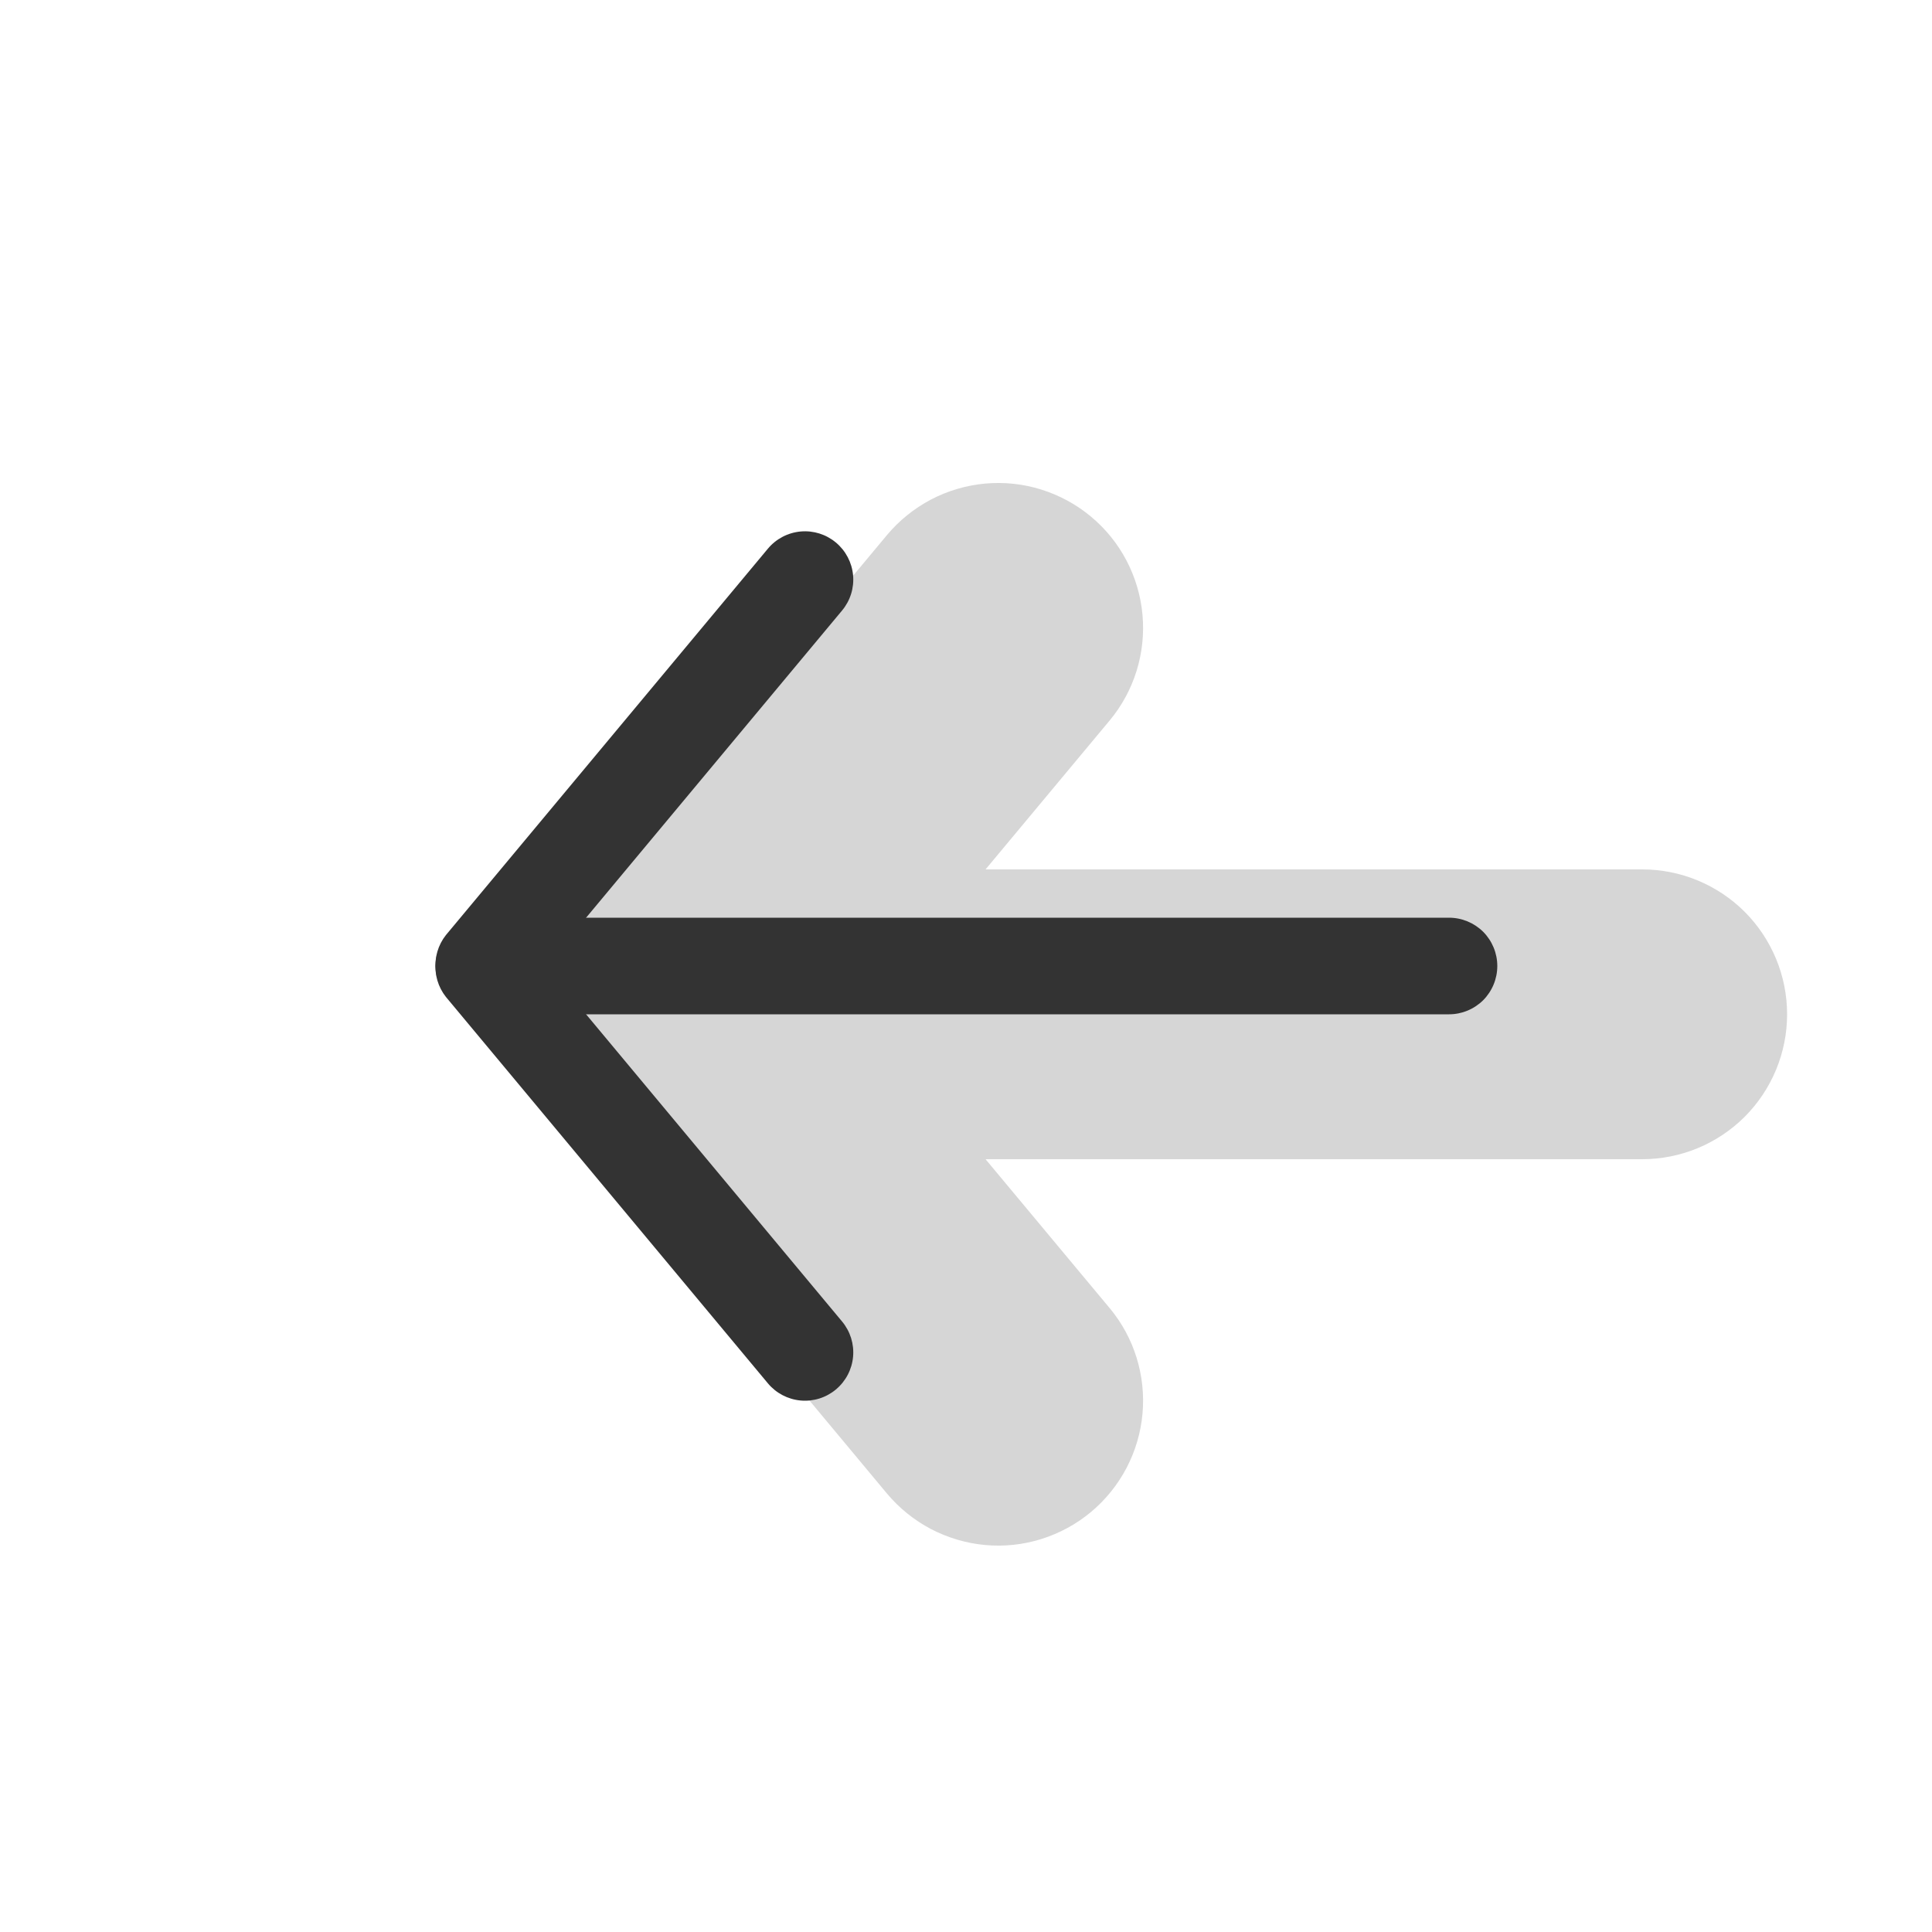 <svg width="20" height="20" viewBox="0 0 20 20" fill="none" xmlns="http://www.w3.org/2000/svg">
<g opacity="0.2">
<path fill-rule="evenodd" clip-rule="evenodd" d="M11.294 15.652C11.143 15.778 10.968 15.873 10.78 15.932C10.592 15.991 10.394 16.012 10.198 15.994C10.002 15.976 9.811 15.919 9.636 15.828C9.462 15.736 9.307 15.611 9.181 15.46L5.848 11.46C5.716 11.309 5.616 11.134 5.553 10.944C5.49 10.754 5.466 10.554 5.482 10.354C5.497 10.155 5.553 9.961 5.645 9.783C5.737 9.605 5.863 9.448 6.017 9.32C6.17 9.192 6.348 9.096 6.539 9.038C6.731 8.979 6.932 8.96 7.131 8.98C7.33 9.001 7.522 9.061 7.698 9.157C7.873 9.253 8.028 9.383 8.152 9.54L11.486 13.54C11.741 13.845 11.863 14.24 11.827 14.636C11.791 15.032 11.599 15.397 11.294 15.652Z" fill="#333333"/>
<path fill-rule="evenodd" clip-rule="evenodd" d="M11.294 5.348C11.6 5.603 11.791 5.968 11.827 6.364C11.863 6.76 11.741 7.154 11.486 7.46L8.152 11.46C7.894 11.755 7.531 11.937 7.141 11.968C6.751 11.998 6.364 11.875 6.063 11.625C5.762 11.374 5.571 11.016 5.531 10.626C5.491 10.236 5.605 9.847 5.848 9.54L9.181 5.54C9.307 5.389 9.462 5.264 9.636 5.172C9.811 5.08 10.002 5.024 10.198 5.006C10.394 4.988 10.592 5.009 10.78 5.068C10.968 5.127 11.143 5.222 11.294 5.348Z" fill="#333333"/>
<path fill-rule="evenodd" clip-rule="evenodd" d="M7.5 10.5C7.5 10.102 7.658 9.721 7.939 9.439C8.221 9.158 8.602 9 9 9H17C17.398 9 17.779 9.158 18.061 9.439C18.342 9.721 18.5 10.102 18.5 10.5C18.5 10.898 18.342 11.279 18.061 11.561C17.779 11.842 17.398 12 17 12H9C8.602 12 8.221 11.842 7.939 11.561C7.658 11.279 7.5 10.898 7.5 10.5Z" fill="#333333"/>
</g>
<path fill-rule="evenodd" clip-rule="evenodd" d="M8.653 14.384C8.551 14.469 8.42 14.51 8.288 14.498C8.156 14.486 8.034 14.422 7.949 14.32L4.616 10.32C4.535 10.218 4.497 10.088 4.51 9.958C4.524 9.828 4.587 9.709 4.688 9.625C4.788 9.542 4.917 9.501 5.047 9.511C5.177 9.521 5.298 9.582 5.384 9.68L8.717 13.68C8.802 13.782 8.843 13.913 8.831 14.045C8.819 14.177 8.755 14.299 8.653 14.384Z" fill="#333333"/>
<path fill-rule="evenodd" clip-rule="evenodd" d="M8.653 5.616C8.755 5.701 8.819 5.823 8.831 5.955C8.843 6.087 8.802 6.218 8.717 6.32L5.384 10.32C5.298 10.418 5.177 10.479 5.047 10.489C4.917 10.499 4.788 10.459 4.688 10.375C4.587 10.291 4.524 10.172 4.51 10.042C4.497 9.912 4.535 9.782 4.616 9.68L7.949 5.68C8.034 5.578 8.156 5.514 8.288 5.502C8.42 5.49 8.551 5.531 8.653 5.616Z" fill="#333333"/>
<path fill-rule="evenodd" clip-rule="evenodd" d="M5 10C5 9.867 5.053 9.74 5.146 9.646C5.24 9.553 5.367 9.5 5.5 9.5H15C15.133 9.5 15.26 9.553 15.354 9.646C15.447 9.74 15.5 9.867 15.5 10C15.5 10.133 15.447 10.26 15.354 10.354C15.26 10.447 15.133 10.5 15 10.5H5.5C5.367 10.5 5.24 10.447 5.146 10.354C5.053 10.26 5 10.133 5 10Z" fill="#333333"/>
</svg>
